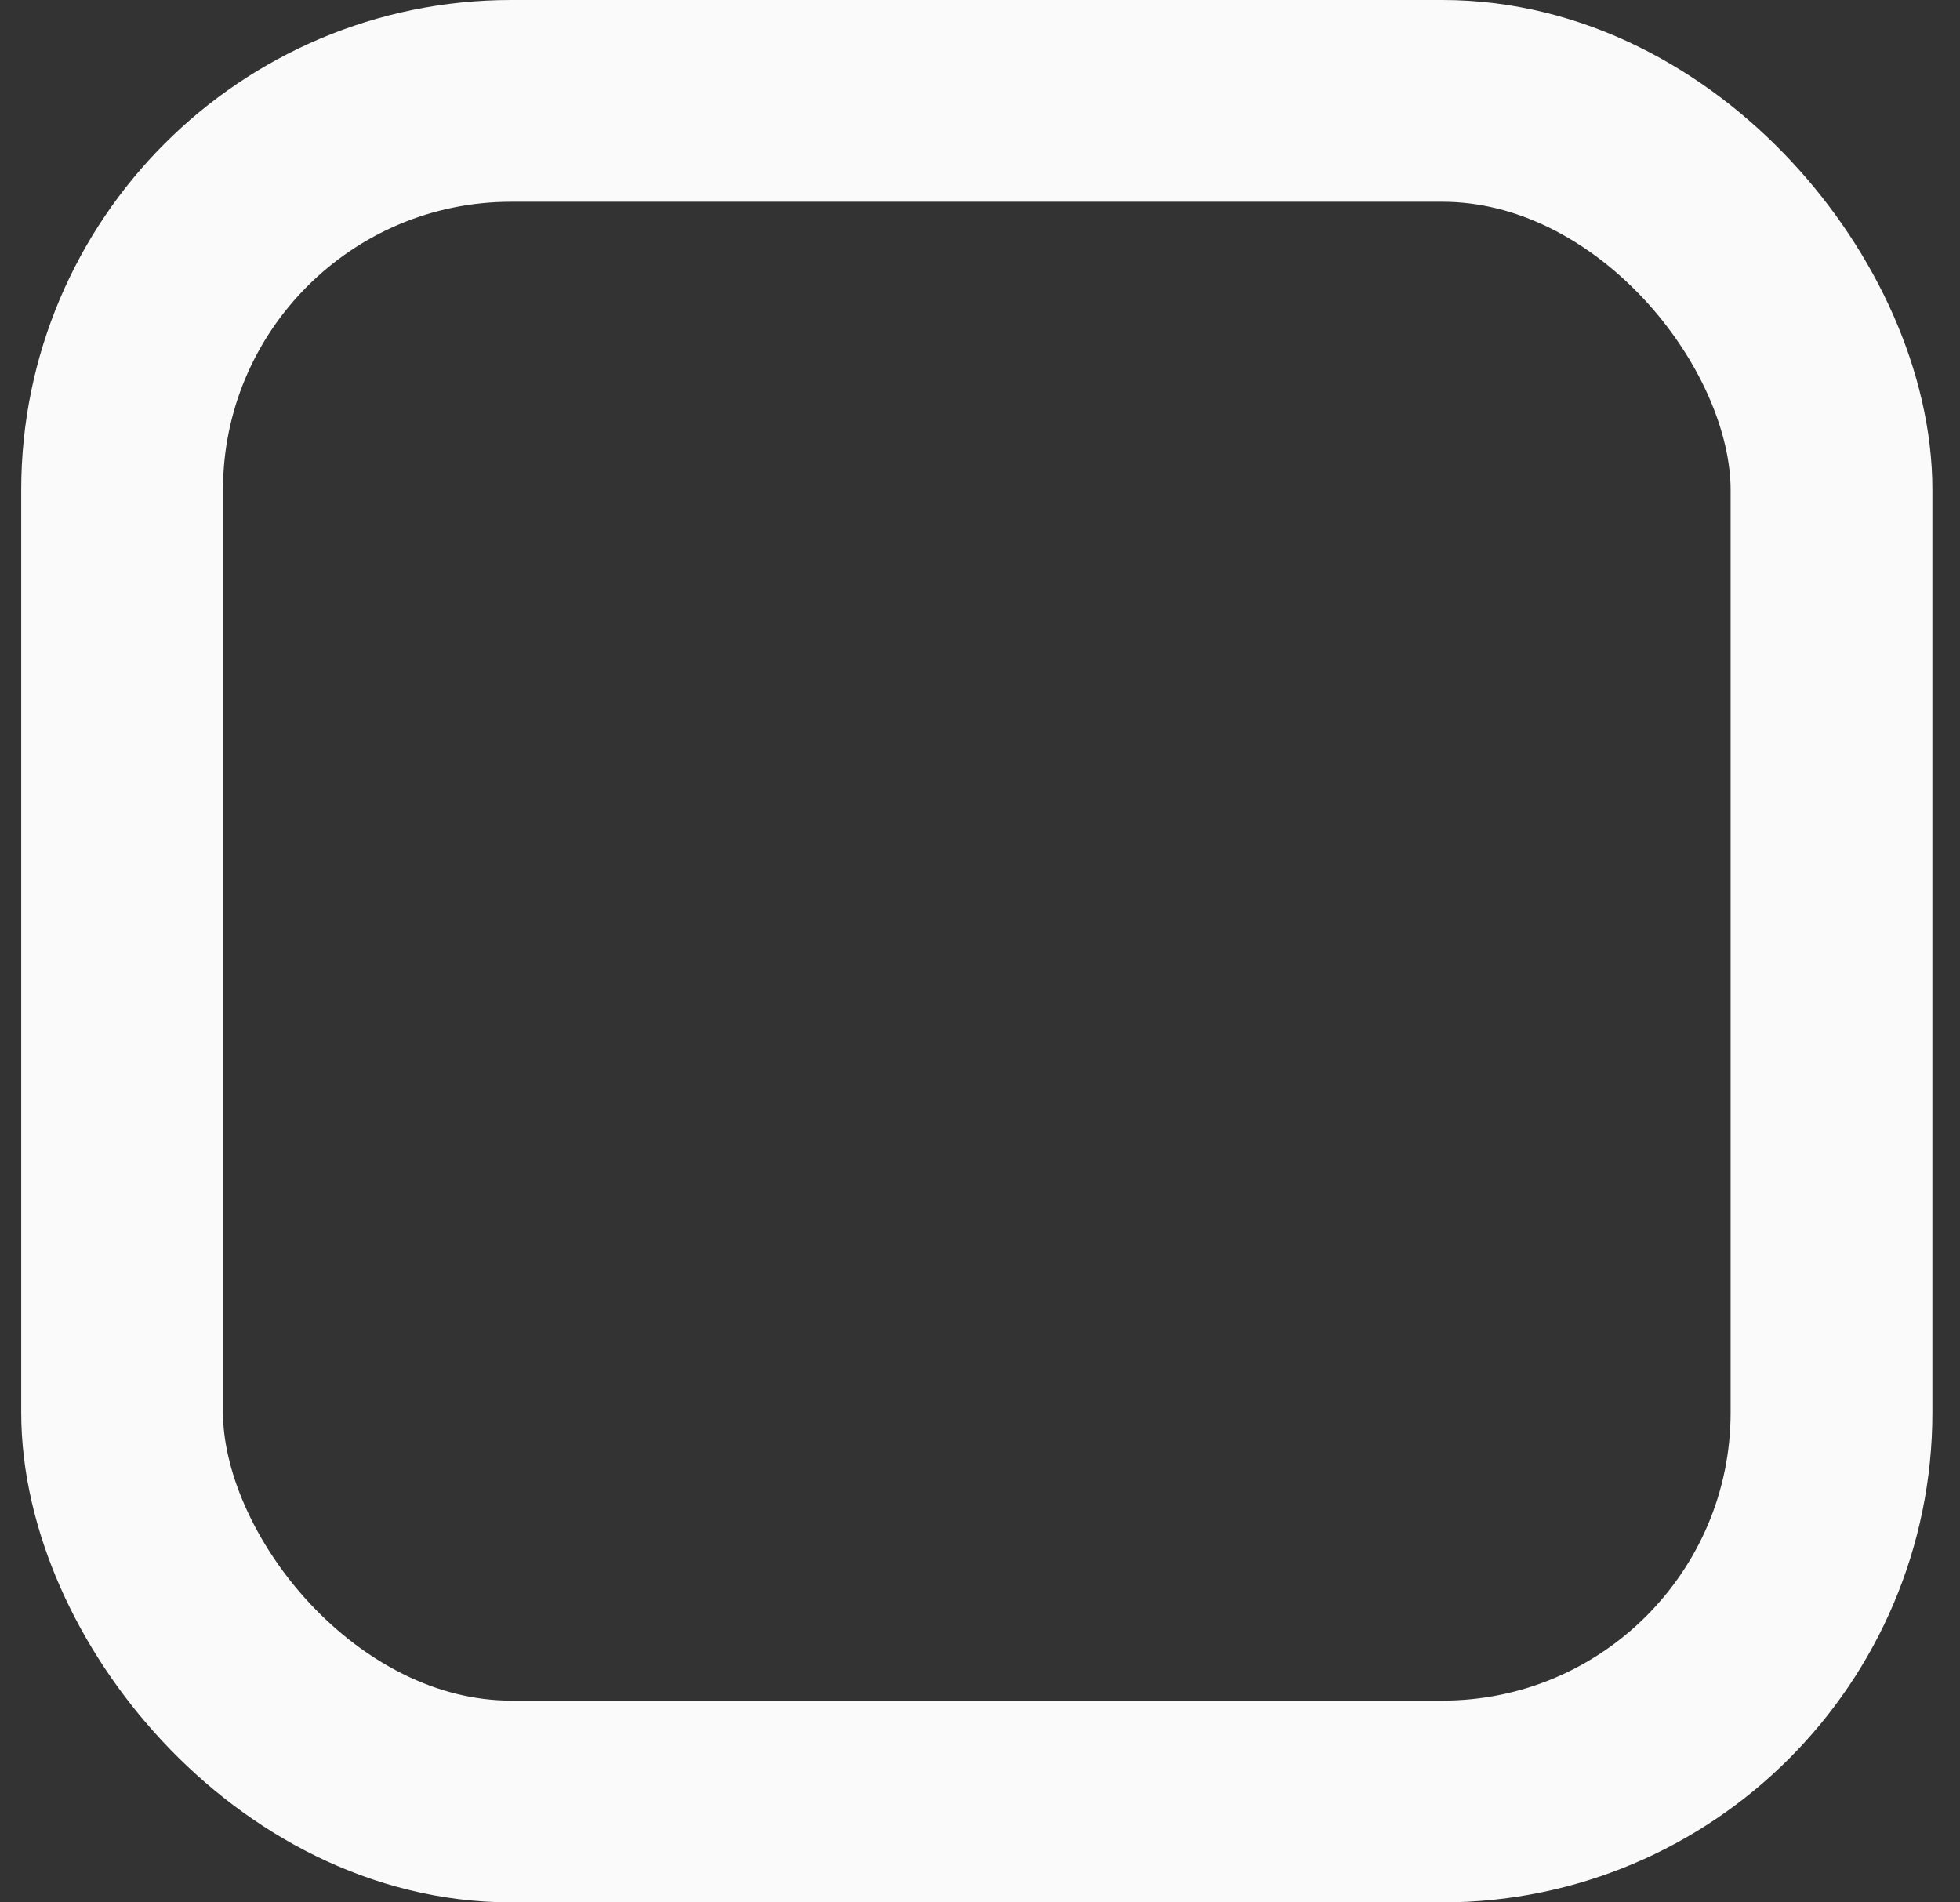<svg width="68" height="66" viewBox="0 0 68 66" fill="none" xmlns="http://www.w3.org/2000/svg">
<rect x="0" y="0" width="68" height="66" fill="#333333" stroke="none"/>
<rect x="4.236" y="3.5" width="59.306" height="59" rx="13.5" stroke="#FAFAFA" stroke-width="7"/>
</svg>
